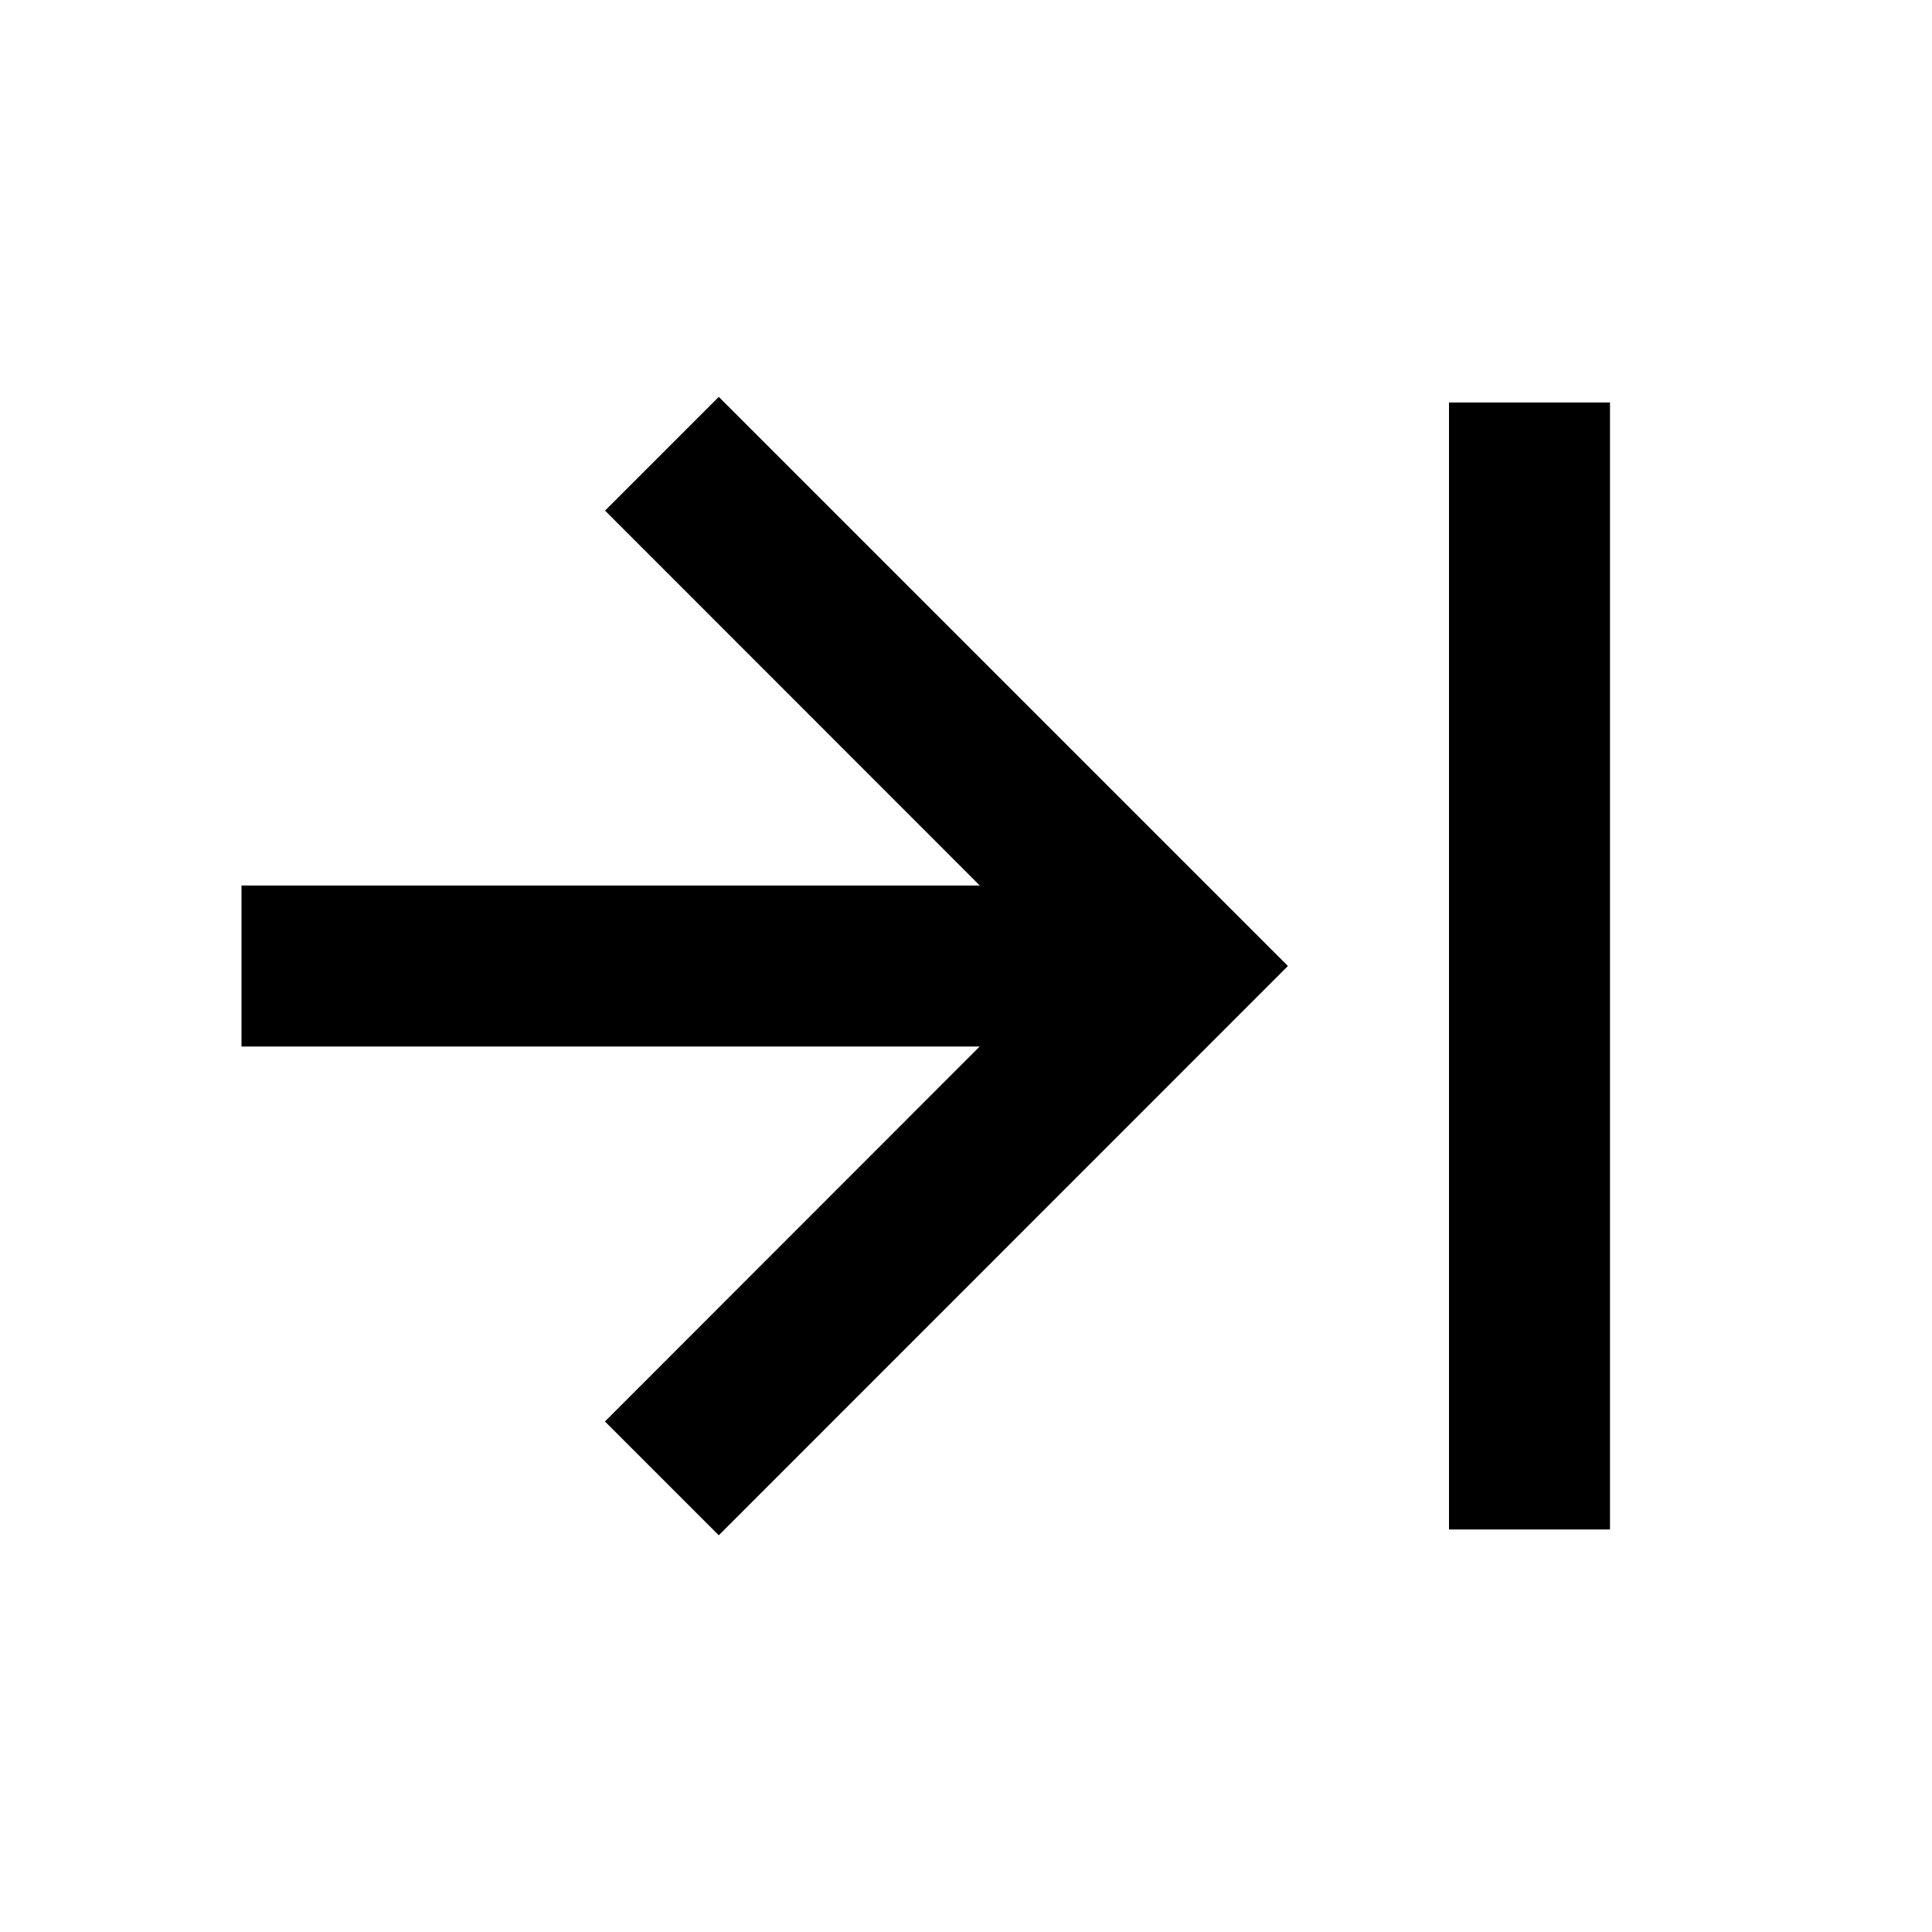 <svg xmlns="http://www.w3.org/2000/svg" fill="currentColor" viewBox="0 0 24 24" aria-hidden="true">
  <path d="M12.171 11L7.516 6.343 8.929 4.93l7.07 7.07-7.07 7.072-1.414-1.414L12.17 13H3v-2h9.171zM18 19V5h2v14h-2z"/>
</svg>
